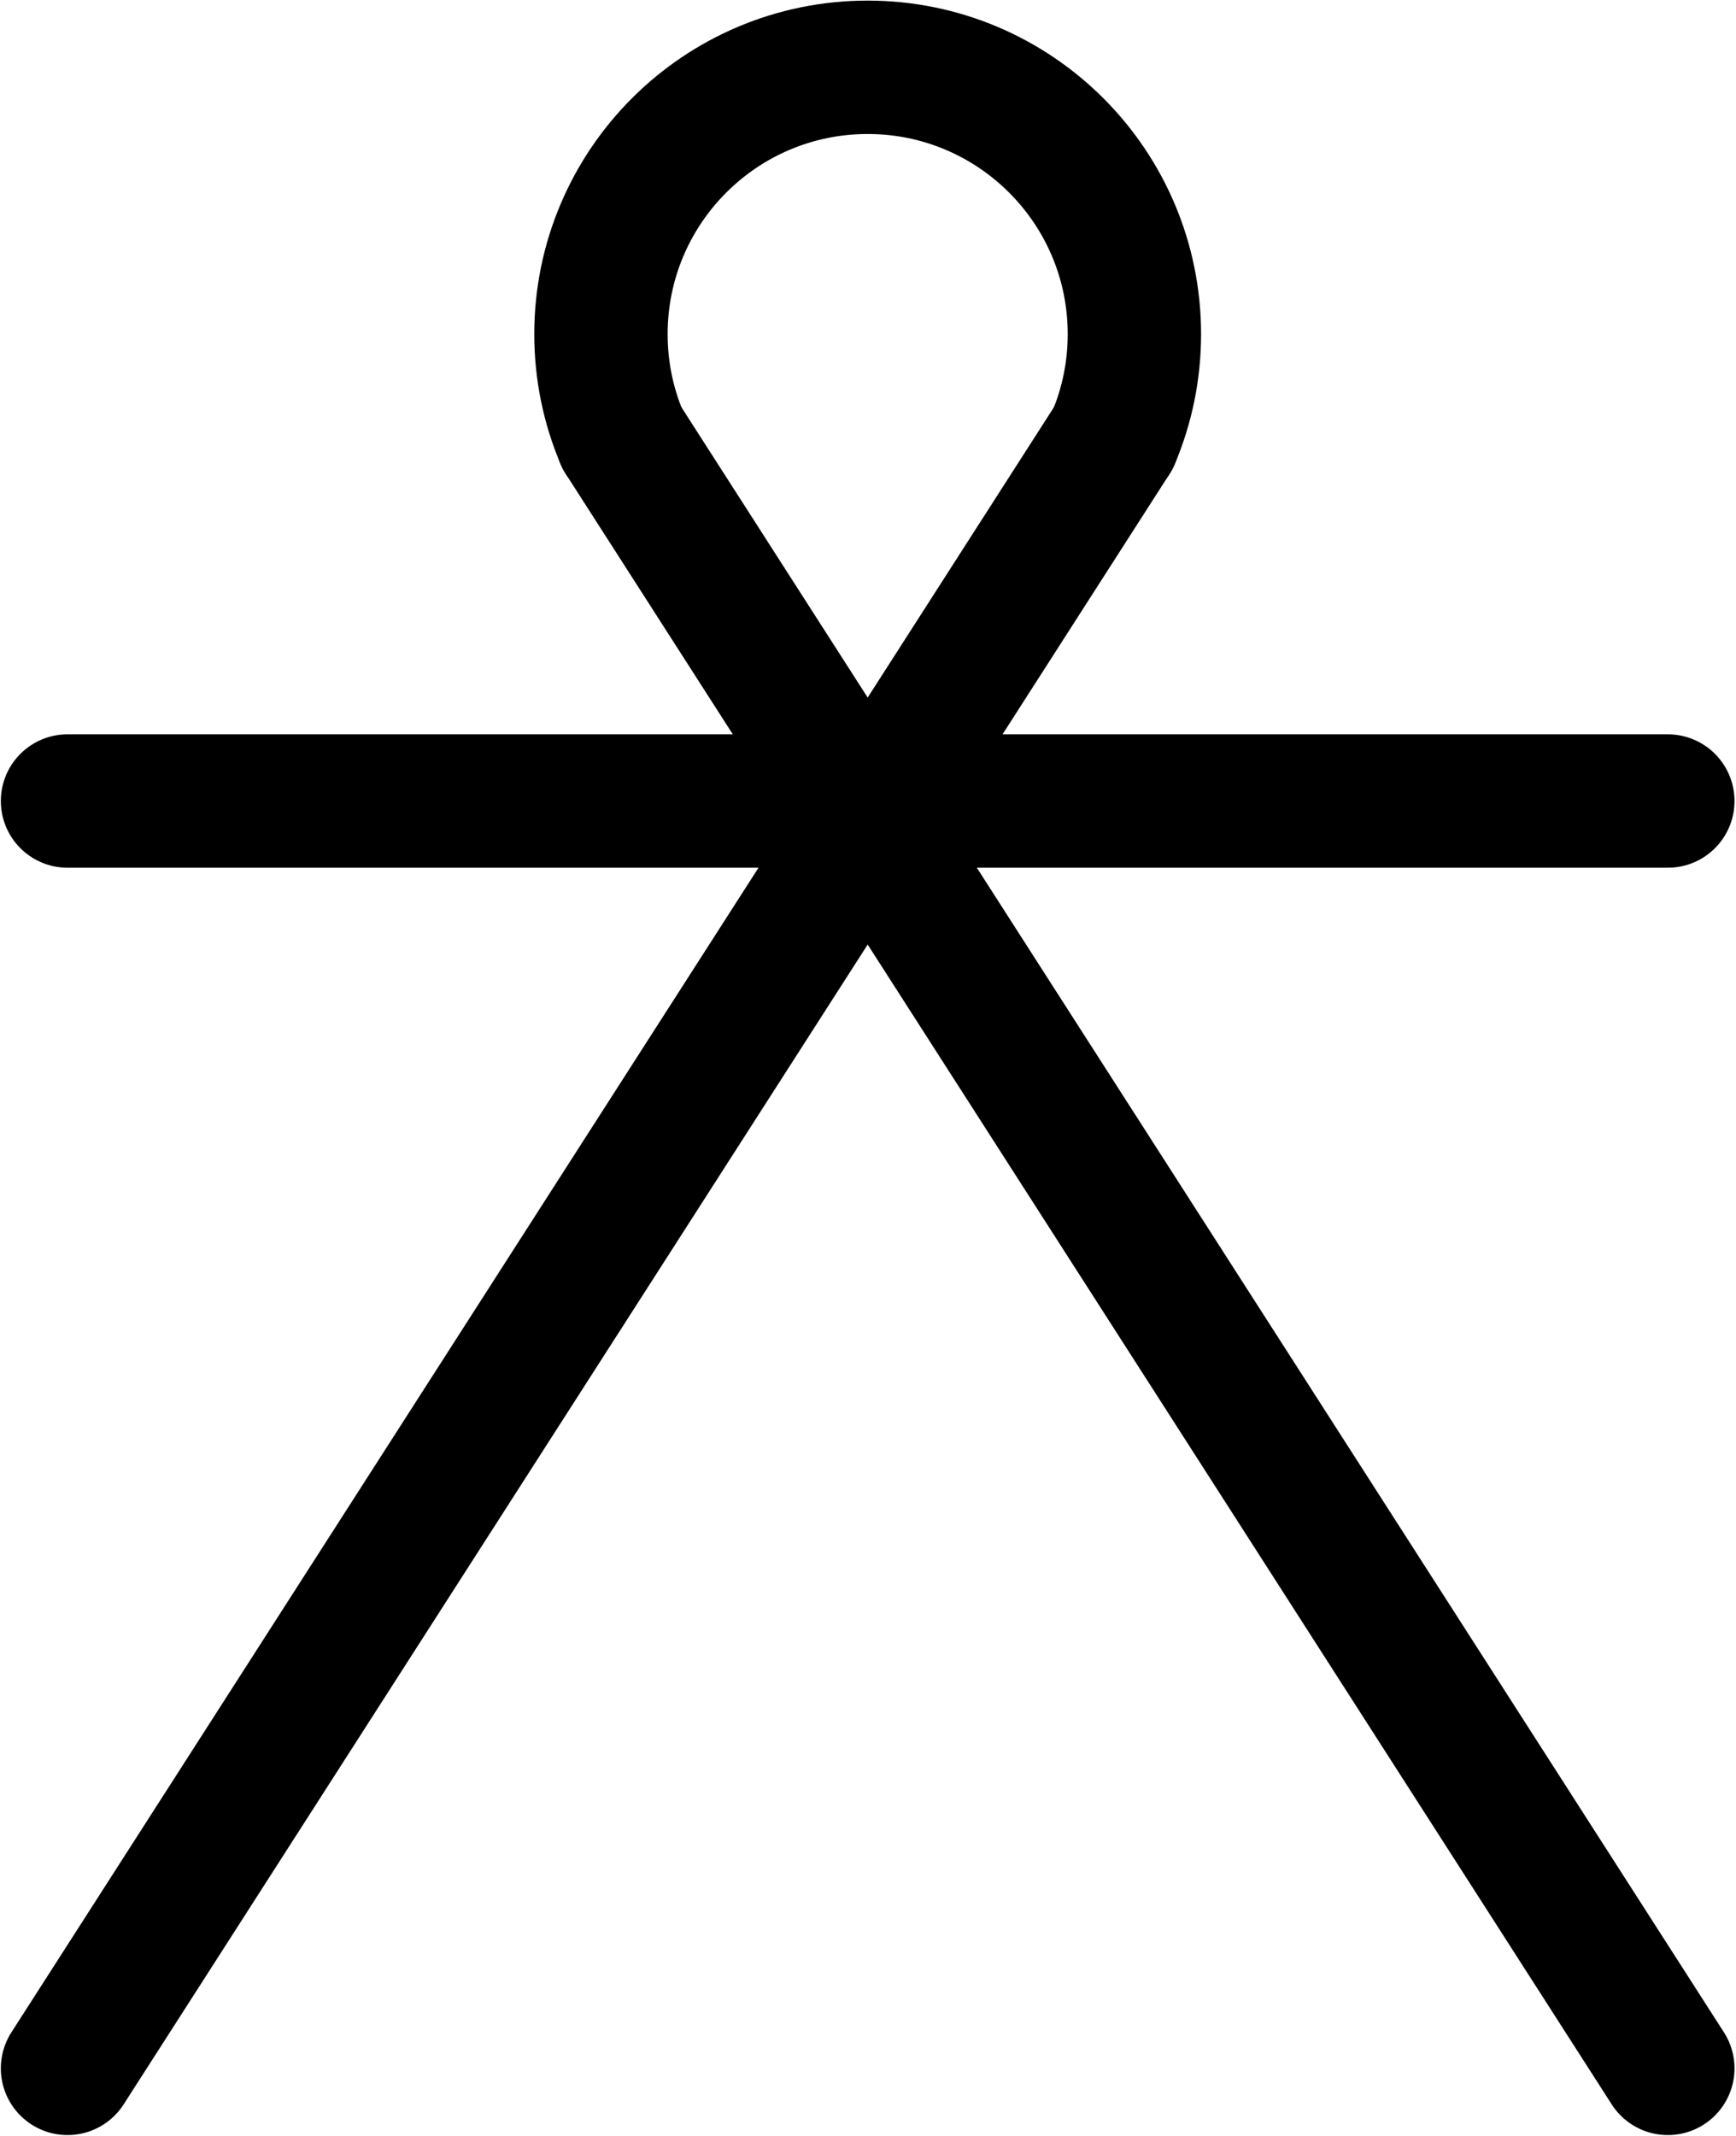 <?xml version="1.0" encoding="UTF-8"?>
<svg xmlns:foaf="http://xmlns.com/foaf/0.1/" xmlns:svg="http://www.w3.org/2000/svg"
     xmlns:dc="http://purl.org/dc/elements/1.1/"
     xmlns:crm="http://www.cidoc-crm.org/cidoc-crm/"
     xmlns="http://www.w3.org/2000/svg"
     xmlns:sodipodi="http://sodipodi.sourceforge.net/DTD/sodipodi-0.dtd"
     xmlns:cc="http://creativecommons.org/ns#"
     xmlns:inkscape="http://www.inkscape.org/namespaces/inkscape"
     xmlns:nmo="http://nomisma.org/ontology#"
     xmlns:rdf="http://www.w3.org/1999/02/22-rdf-syntax-ns#"
     viewBox="0 0 347.046 426.827"
     height="426.827"
     width="347.046"
     xml:space="preserve"
     id="svg2"
     version="1.1"
     sodipodi:docname="monogram.houghton.1191a.svg"
     inkscape:version="0.92.3 (2405546, 2018-03-11)"><sodipodi:namedview pagecolor="#ffffff" bordercolor="#666666" borderopacity="1"
                       objecttolerance="10"
                       gridtolerance="10"
                       guidetolerance="10"
                       inkscape:pageopacity="0"
                       inkscape:pageshadow="2"
                       inkscape:window-width="614"
                       inkscape:window-height="450"
                       id="namedview18"
                       showgrid="false"
                       inkscape:zoom="0.44250002"
                       inkscape:cx="173.52323"
                       inkscape:cy="213.49337"
                       inkscape:window-x="83"
                       inkscape:window-y="27"
                       inkscape:window-maximized="0"
                       inkscape:current-layer="svg2"/><defs id="defs6"><clipPath id="clipPath18" clipPathUnits="userSpaceOnUse"><path id="path16" d="M 0,400 H 400 V 0 H 0 Z" inkscape:connector-curvature="0"/></clipPath></defs><g transform="matrix(1.333,0,0,-1.333,-93.143,480)" id="g10"><g id="g12"><g clip-path="url(#clipPath18)" id="g14"><g transform="translate(163.144,294.43)" id="g20"><path id="path22"
                     style="fill:none;stroke:#000000;stroke-width:20;stroke-linecap:round;stroke-linejoin:round;stroke-miterlimit:10;stroke-dasharray:none;stroke-opacity:1"
                     d="m 0,0 c -2.024,4.786 -3.144,10.047 -3.144,15.57 0,5.523 1.12,10.784 3.144,15.57 2.024,4.785 4.953,9.095 8.572,12.714 3.619,3.619 7.929,6.548 12.715,8.572 4.785,2.025 10.046,3.144 15.569,3.144 5.523,0 10.785,-1.119 15.57,-3.144 4.786,-2.024 9.095,-4.953 12.715,-8.572 3.619,-3.619 6.547,-7.929 8.572,-12.714 2.024,-4.786 3.143,-10.047 3.143,-15.57 0,-5.523 -1.119,-10.784 -3.143,-15.57"
                     inkscape:connector-curvature="0"/></g><g transform="translate(320,50)" id="g24"><path id="path26"
                     style="fill:none;stroke:#000000;stroke-width:20;stroke-linecap:round;stroke-linejoin:round;stroke-miterlimit:10;stroke-dasharray:none;stroke-opacity:1"
                     d="M 0,0 -156.856,244.43"
                     inkscape:connector-curvature="0"/></g><g transform="translate(80,50)" id="g28"><path id="path30"
                     style="fill:none;stroke:#000000;stroke-width:20;stroke-linecap:round;stroke-linejoin:round;stroke-miterlimit:10;stroke-dasharray:none;stroke-opacity:1"
                     d="M 0,0 156.856,244.43"
                     inkscape:connector-curvature="0"/></g><g transform="translate(80,240)" id="g32"><path id="path34"
                     style="fill:none;stroke:#000000;stroke-width:20;stroke-linecap:round;stroke-linejoin:round;stroke-miterlimit:10;stroke-dasharray:none;stroke-opacity:1"
                     d="M 0,0 H 240"
                     inkscape:connector-curvature="0"/></g></g></g></g></svg>